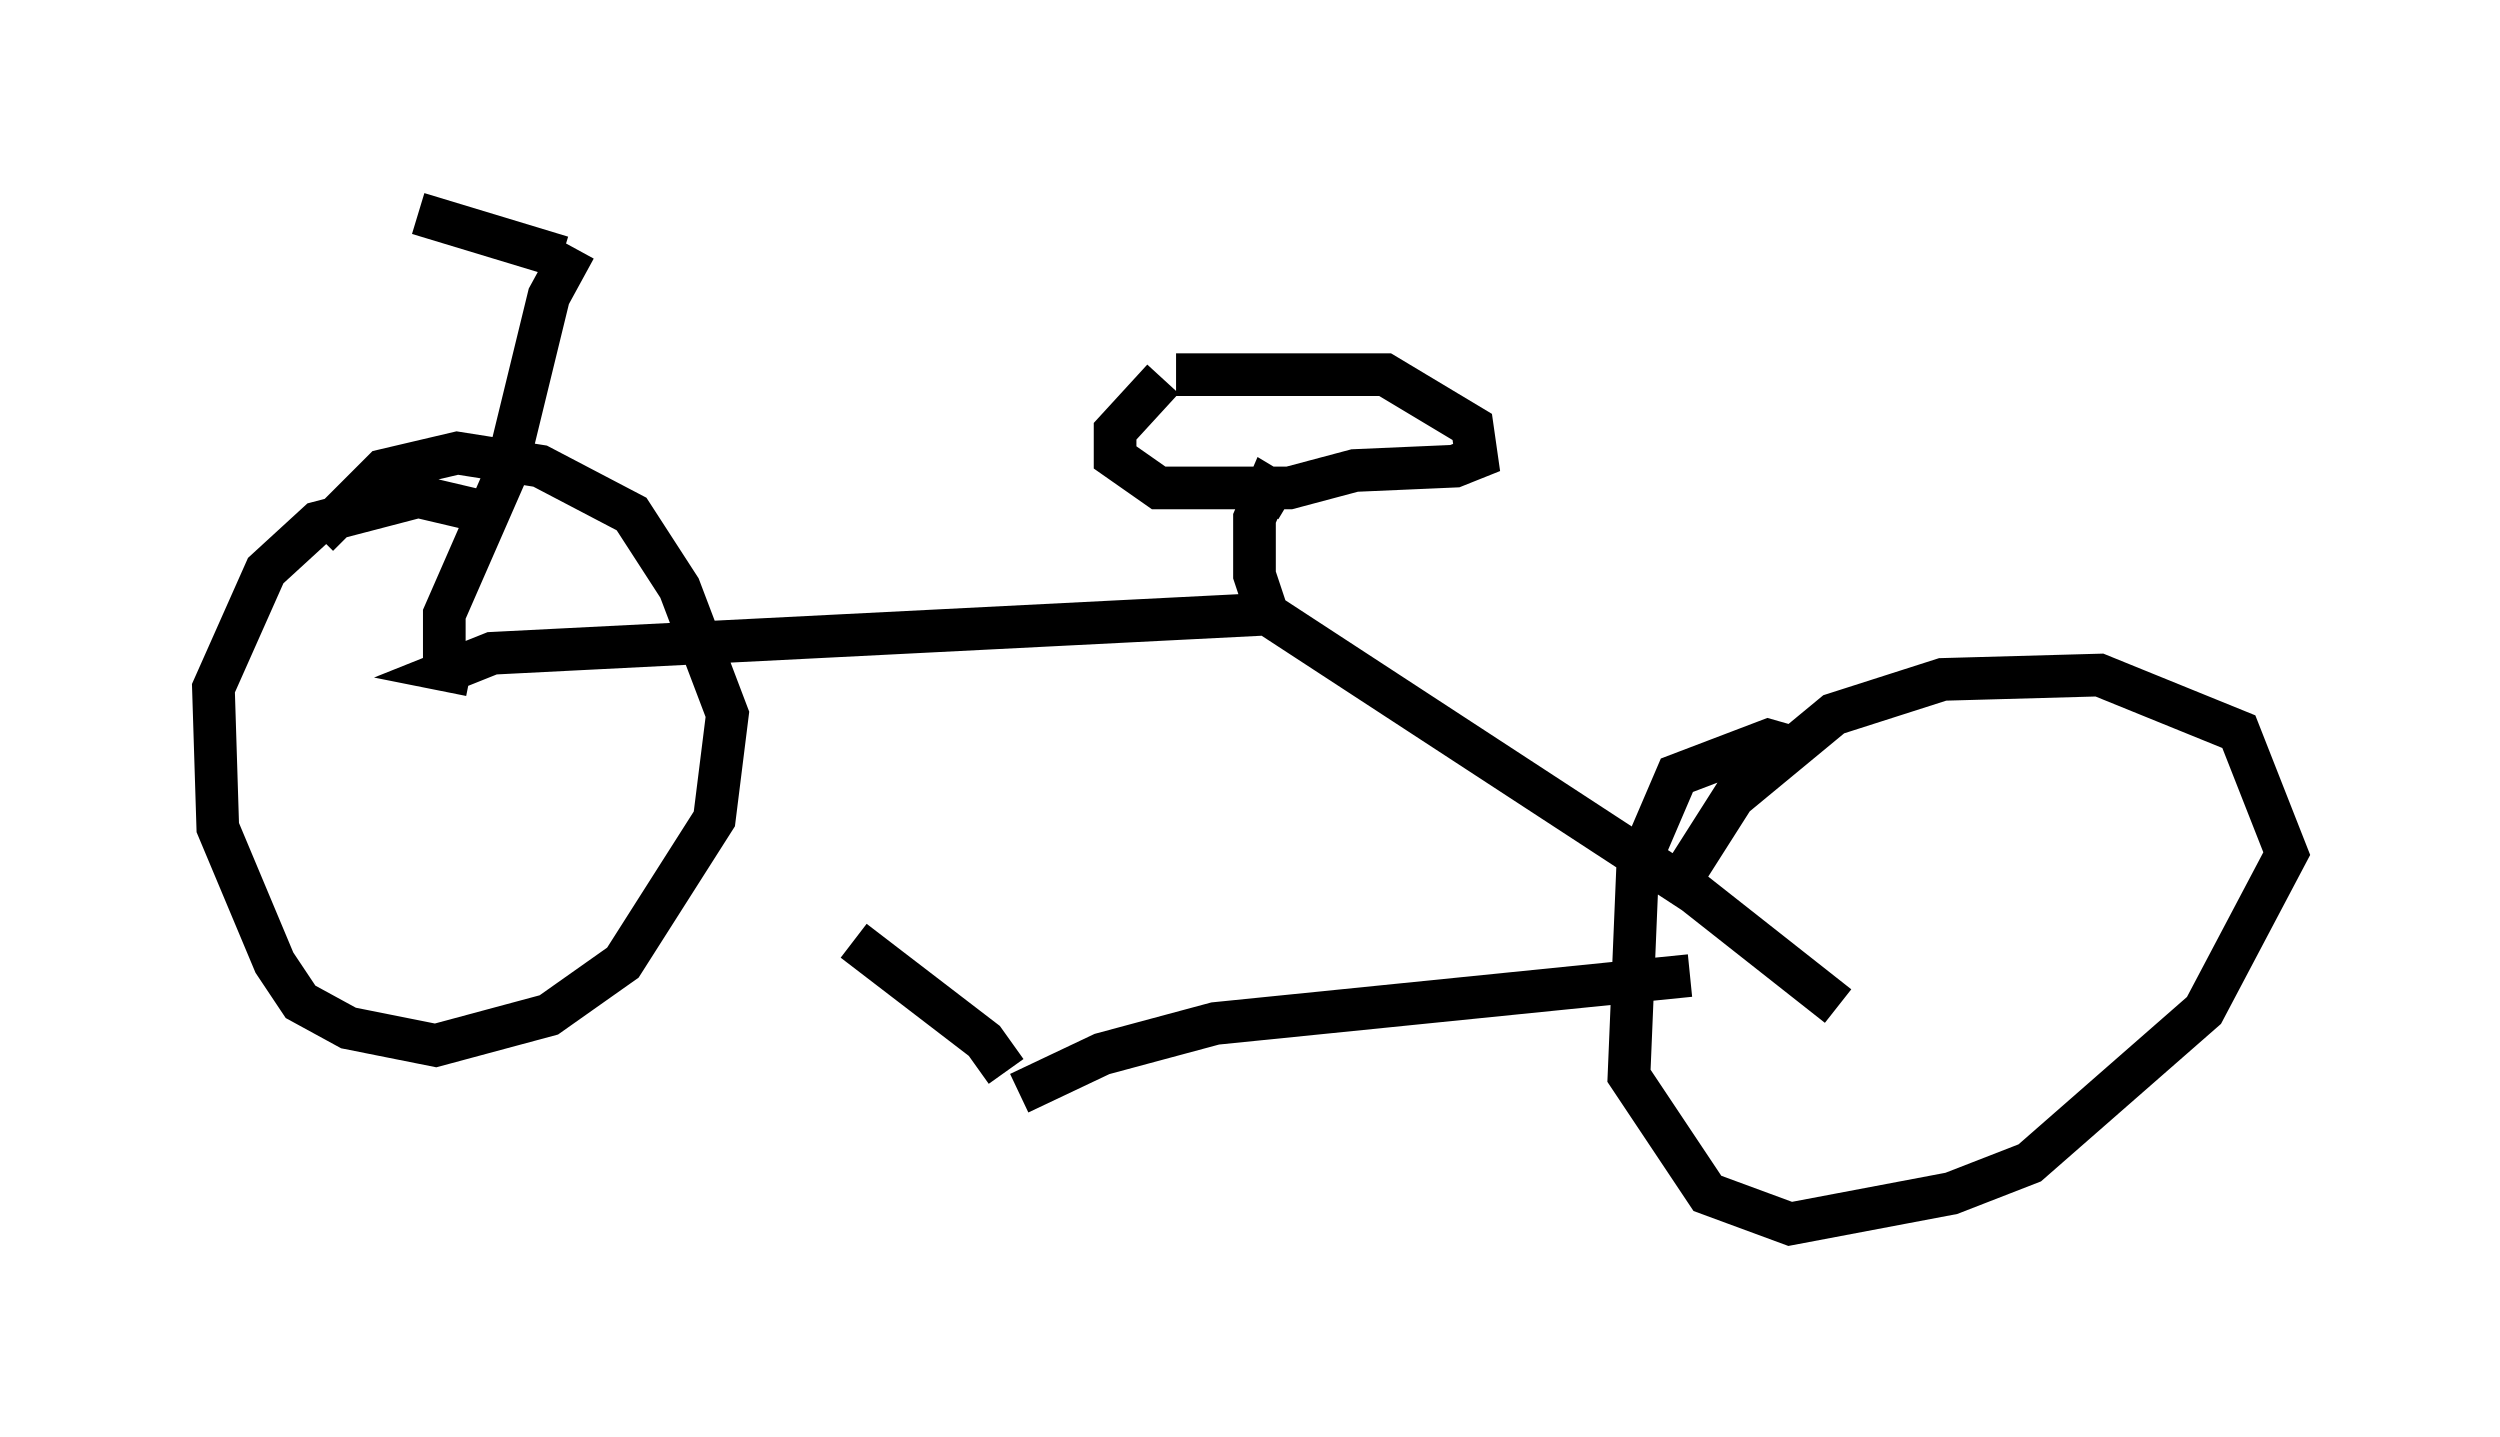<?xml version="1.0" encoding="utf-8" ?>
<svg baseProfile="full" height="33.684" version="1.1" width="58.592" xmlns="http://www.w3.org/2000/svg" xmlns:ev="http://www.w3.org/2001/xml-events" xmlns:xlink="http://www.w3.org/1999/xlink"><defs /><rect fill="white" height="33.684" width="58.592" x="0" y="0" /><path d="M10.819, 15.719 m9.188, 6.329 l3.063, 2.348 0.51, 0.715 m-12.556, -9.29 l-0.51, -0.102 1.021, -0.408 l18.171, -0.919 10.004, 6.533 l3.369, 2.654 m-19.192, 2.042 l1.94, -0.919 2.654, -0.715 l11.127, -1.123 m2.552, -5.308 l-0.715, -0.204 -2.144, 0.817 l-0.919, 2.144 -0.204, 4.9 l1.838, 2.756 1.94, 0.715 l3.777, -0.715 1.838, -0.715 l4.083, -3.573 1.94, -3.675 l-1.123, -2.858 -3.267, -1.327 l-3.675, 0.102 -2.552, 0.817 l-2.348, 1.94 -1.429, 2.246 m-27.665, -8.881 l-1.735, -0.408 -2.348, 0.613 l-1.225, 1.123 -1.225, 2.756 l0.102, 3.267 1.327, 3.165 l0.613, 0.919 1.123, 0.613 l2.042, 0.408 2.654, -0.715 l1.735, -1.225 2.144, -3.369 l0.306, -2.45 -1.123, -2.96 l-1.123, -1.735 -2.144, -1.123 l-1.94, -0.306 -1.735, 0.408 l-1.531, 1.531 m22.765, -0.817 l-0.51, -0.306 -0.306, 0.715 l0.0, 1.327 0.408, 1.225 m-2.552, -5.819 l-1.123, 1.225 0.0, 0.613 l1.021, 0.715 3.063, 0.0 l1.531, -0.408 2.348, -0.102 l0.51, -0.204 -0.102, -0.715 l-2.042, -1.225 -4.9, 0.0 m-16.64, 6.942 l-0.51, -0.306 0.0, -1.021 l1.429, -3.267 1.021, -4.185 l0.613, -1.123 m-0.306, 0.204 l-3.369, -1.021 " fill="none" stroke="black" stroke-width="1" /></svg>